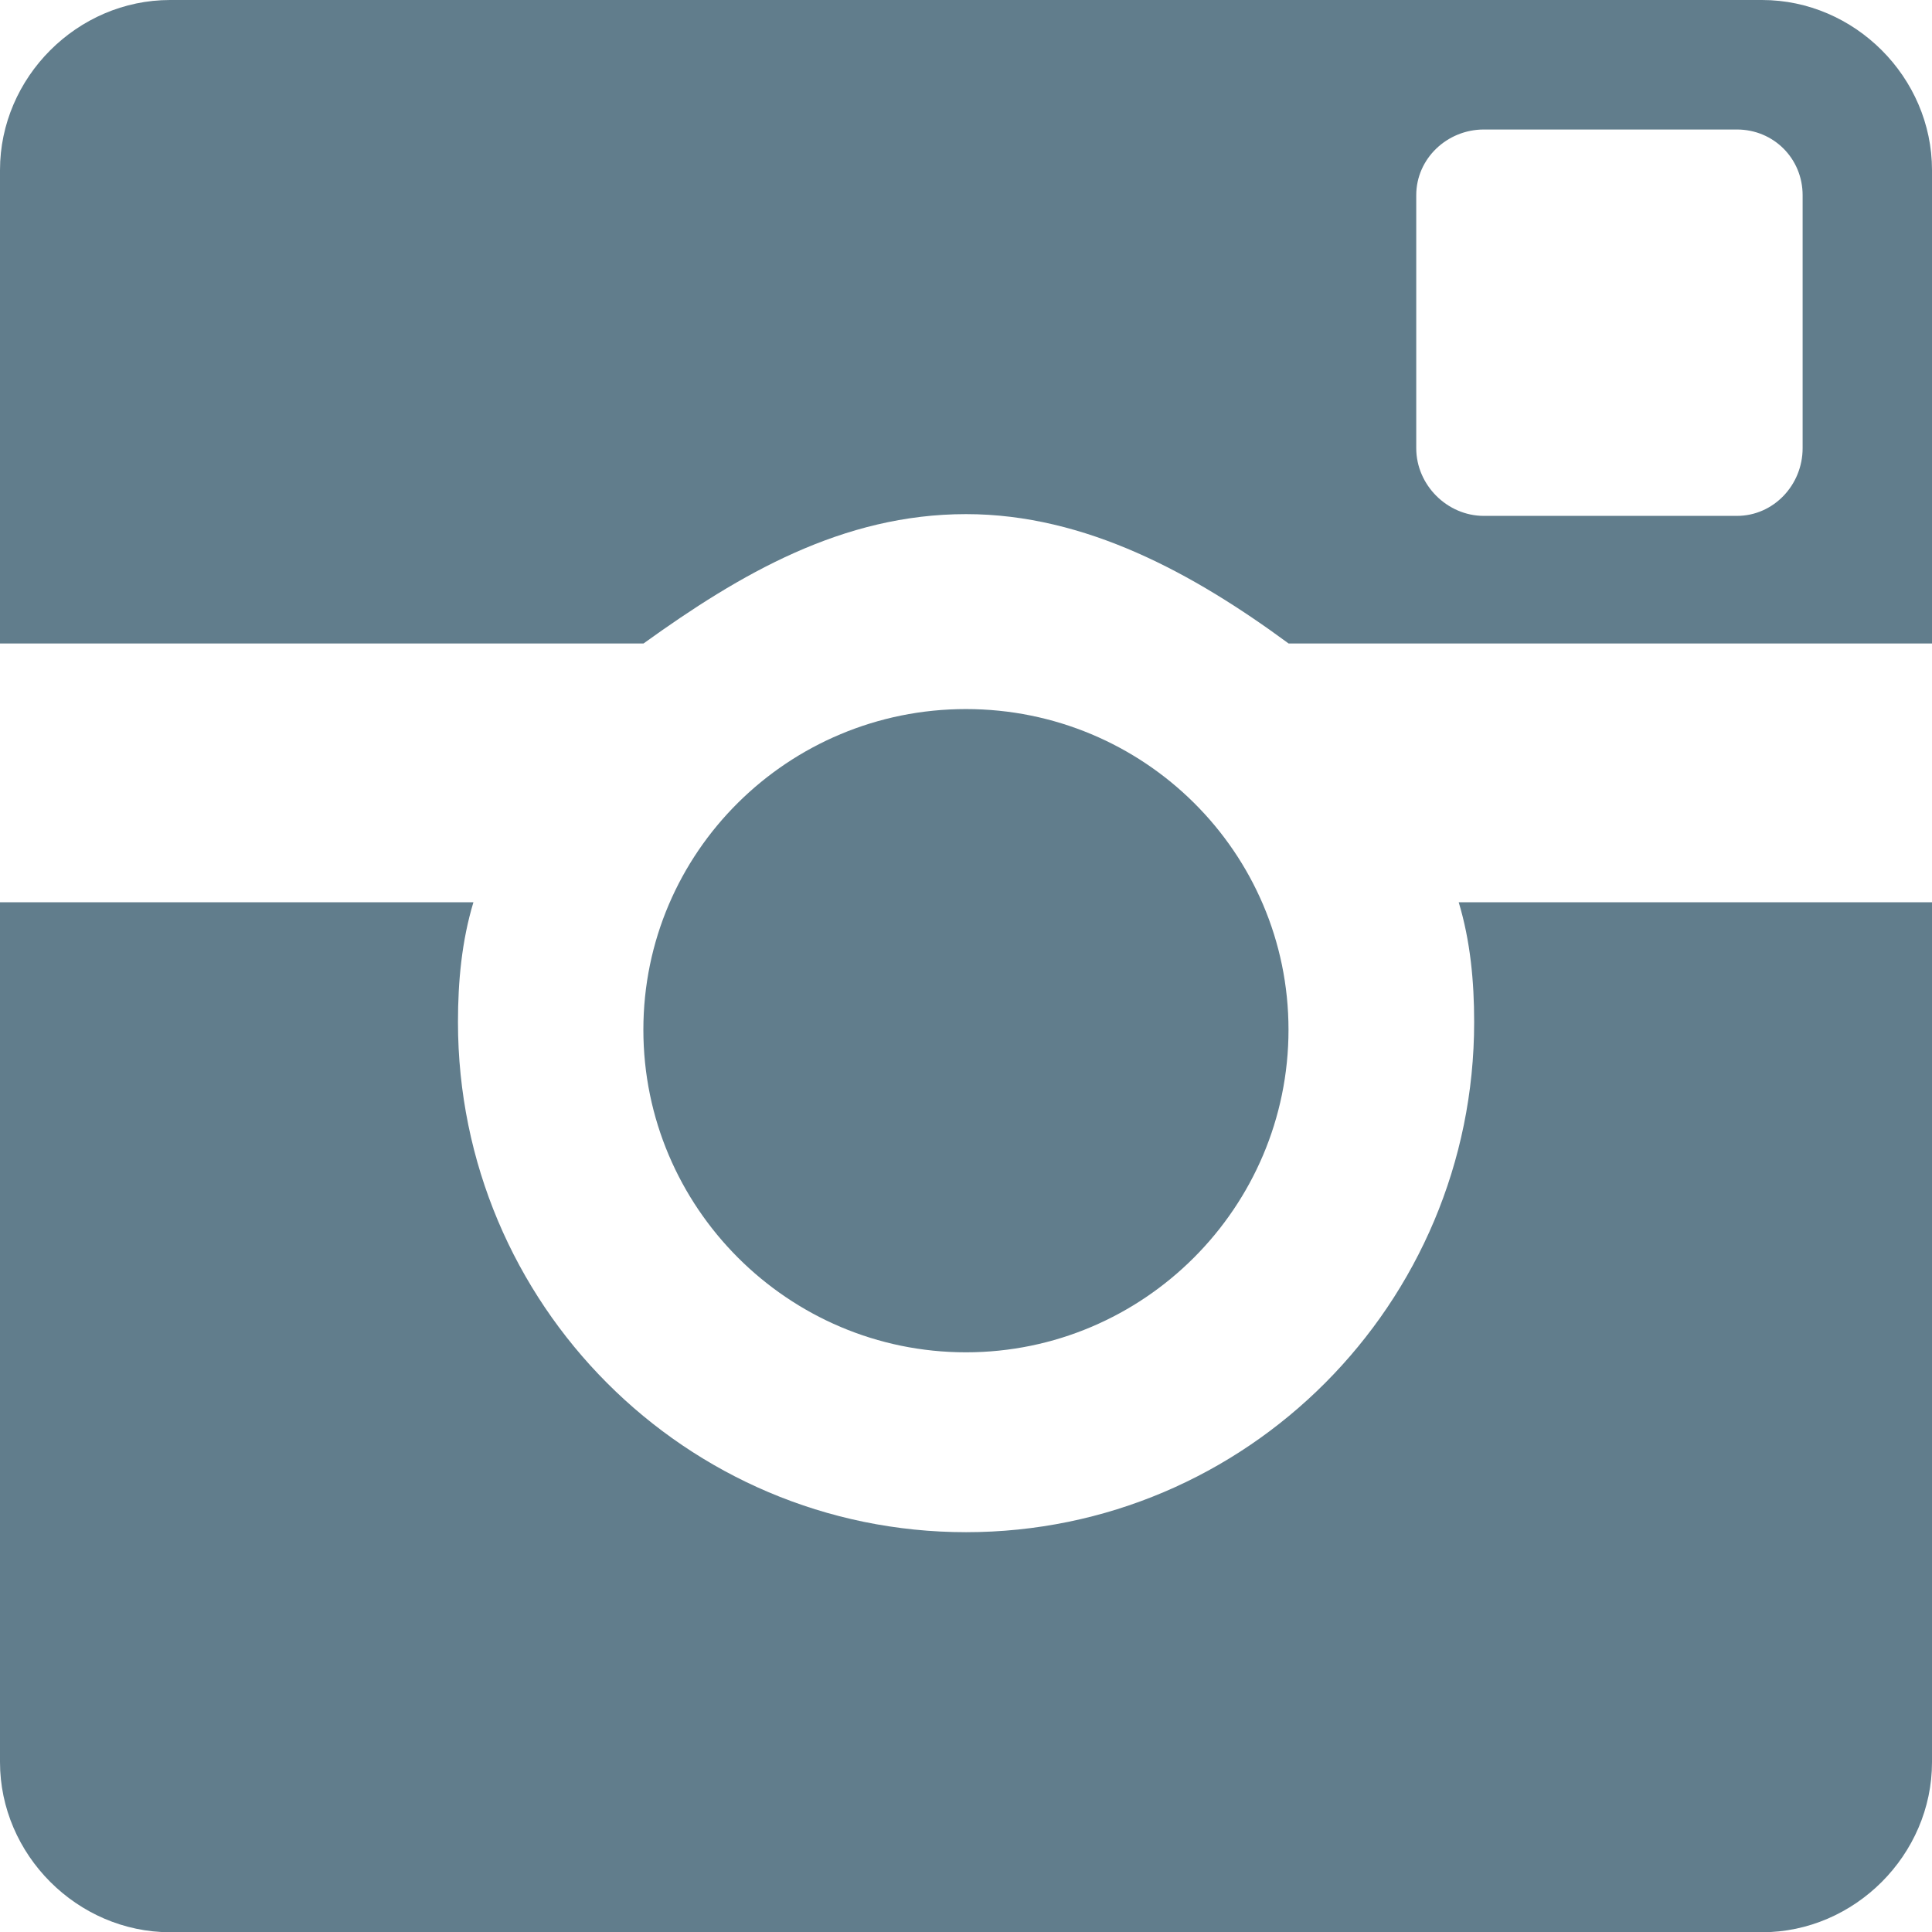 <svg id="Layer_1" xmlns="http://www.w3.org/2000/svg" width="15.381" height="15.382" viewBox="0 0 15.381 15.382"><path fill="#617D8C" d="M15.381,1.354v3.769h-5.122c-0.753-0.554-1.614-1.03-2.568-1.03c-0.984,0-1.8,0.477-2.568,1.03H0V1.354 C0,0.616,0.615,0,1.354,0h12.674C14.766,0,15.381,0.616,15.381,1.354z M15.381,7.183v6.846c0,0.737-0.615,1.354-1.354,1.354H1.354 C0.615,15.382,0,14.766,0,14.028V7.183h3.769C3.676,7.491,3.646,7.813,3.646,8.137c0,2.245,1.814,4.061,4.045,4.061 s4.045-1.815,4.045-4.061c0-0.323-0.03-0.646-0.123-0.954H15.381z M7.69,5.645c-1.415,0-2.568,1.138-2.568,2.553 s1.153,2.568,2.568,2.568s2.568-1.153,2.568-2.568S9.105,5.645,7.69,5.645z M14.351,1.554c0-0.292-0.231-0.523-0.523-0.523h-2.015 c-0.292,0-0.538,0.231-0.538,0.523v2.014c0,0.293,0.246,0.539,0.538,0.539h2.015c0.292,0,0.523-0.246,0.523-0.539V1.554z"/></svg>